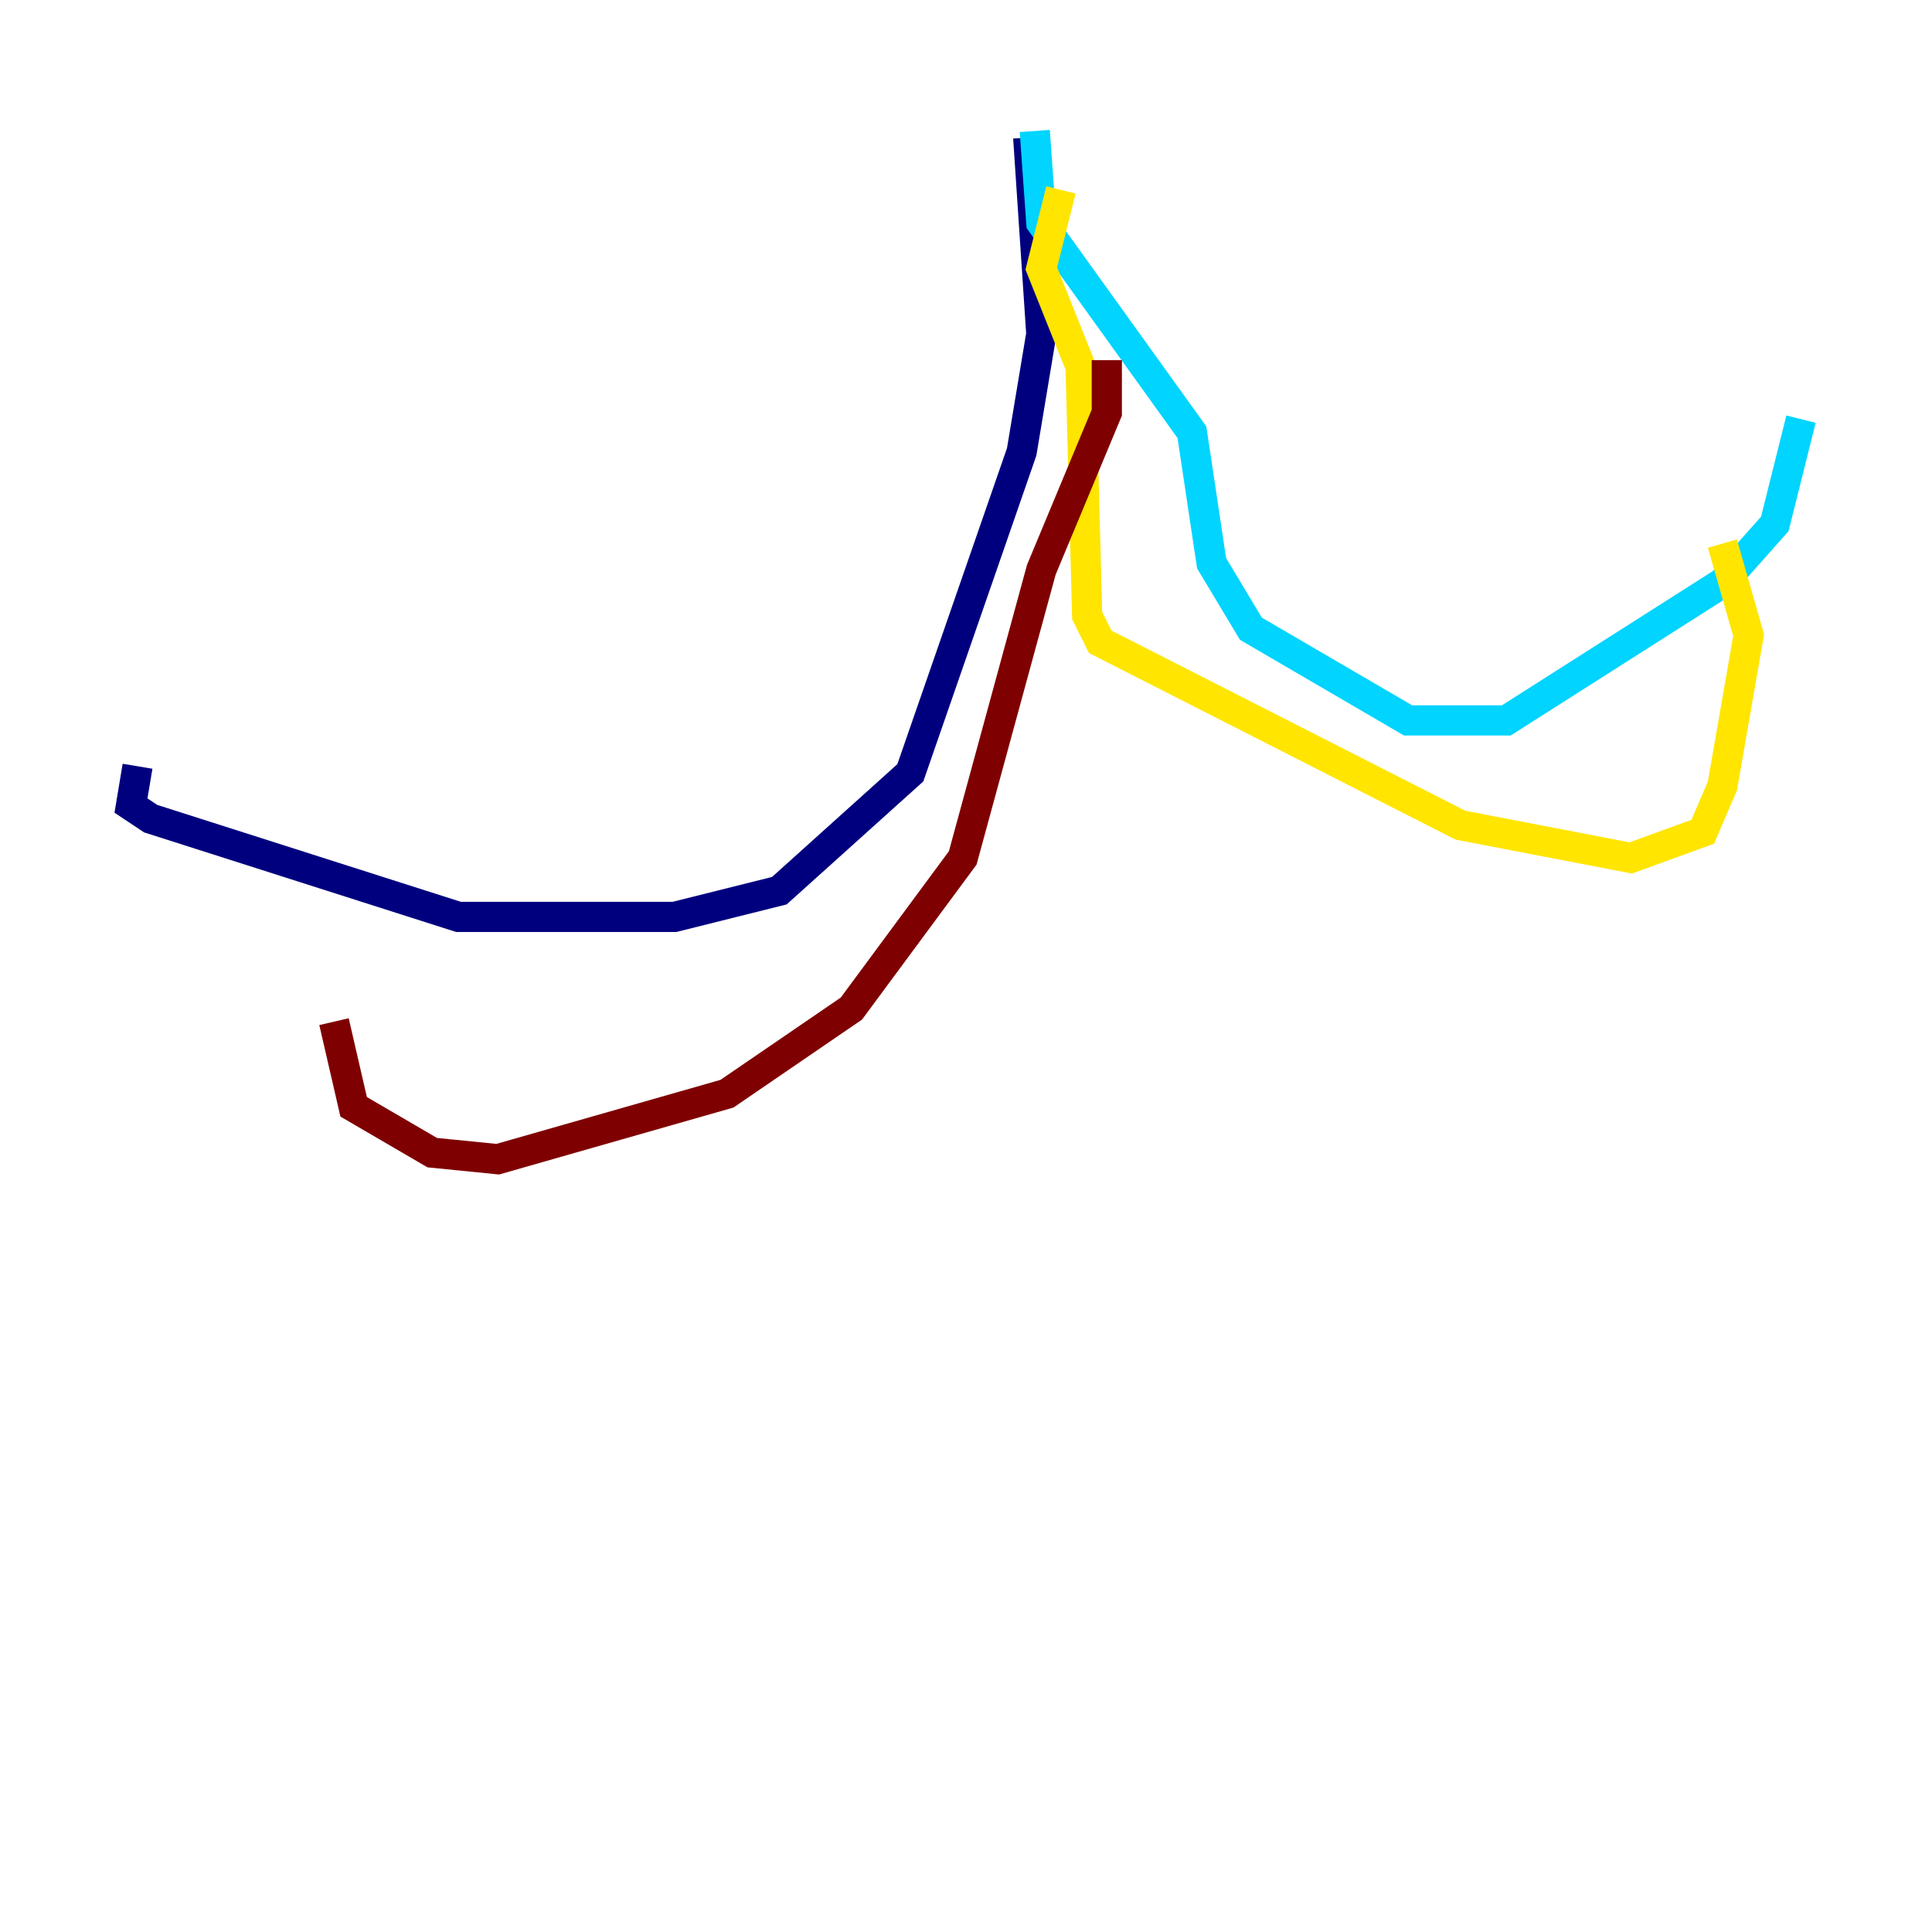 <?xml version="1.0" encoding="utf-8" ?>
<svg baseProfile="tiny" height="128" version="1.2" viewBox="0,0,128,128" width="128" xmlns="http://www.w3.org/2000/svg" xmlns:ev="http://www.w3.org/2001/xml-events" xmlns:xlink="http://www.w3.org/1999/xlink"><defs /><polyline fill="none" points="68.122,9.112 68.99,22.129 67.688,29.939 60.312,51.2 51.634,59.01 44.691,60.746 30.373,60.746 9.98,54.237 8.678,53.37 9.112,50.766" stroke="#00007f" stroke-width="2" /><polyline fill="none" points="68.556,8.678 68.99,14.752 78.969,28.637 80.271,37.315 82.875,41.654 93.288,47.729 99.797,47.729 114.115,38.617 117.586,34.712 119.322,27.77" stroke="#00d4ff" stroke-width="2" /><polyline fill="none" points="70.291,12.583 68.99,17.79 71.593,24.298 72.027,40.786 72.895,42.522 96.759,54.671 108.041,56.841 112.814,55.105 114.115,52.068 115.851,42.088 114.115,36.014" stroke="#ffe500" stroke-width="2" /><polyline fill="none" points="73.329,23.864 73.329,27.336 68.99,37.749 63.783,56.841 56.407,66.82 48.163,72.461 32.976,76.8 28.637,76.366 23.43,73.329 22.129,67.688" stroke="#7f0000" stroke-width="2" /></svg>